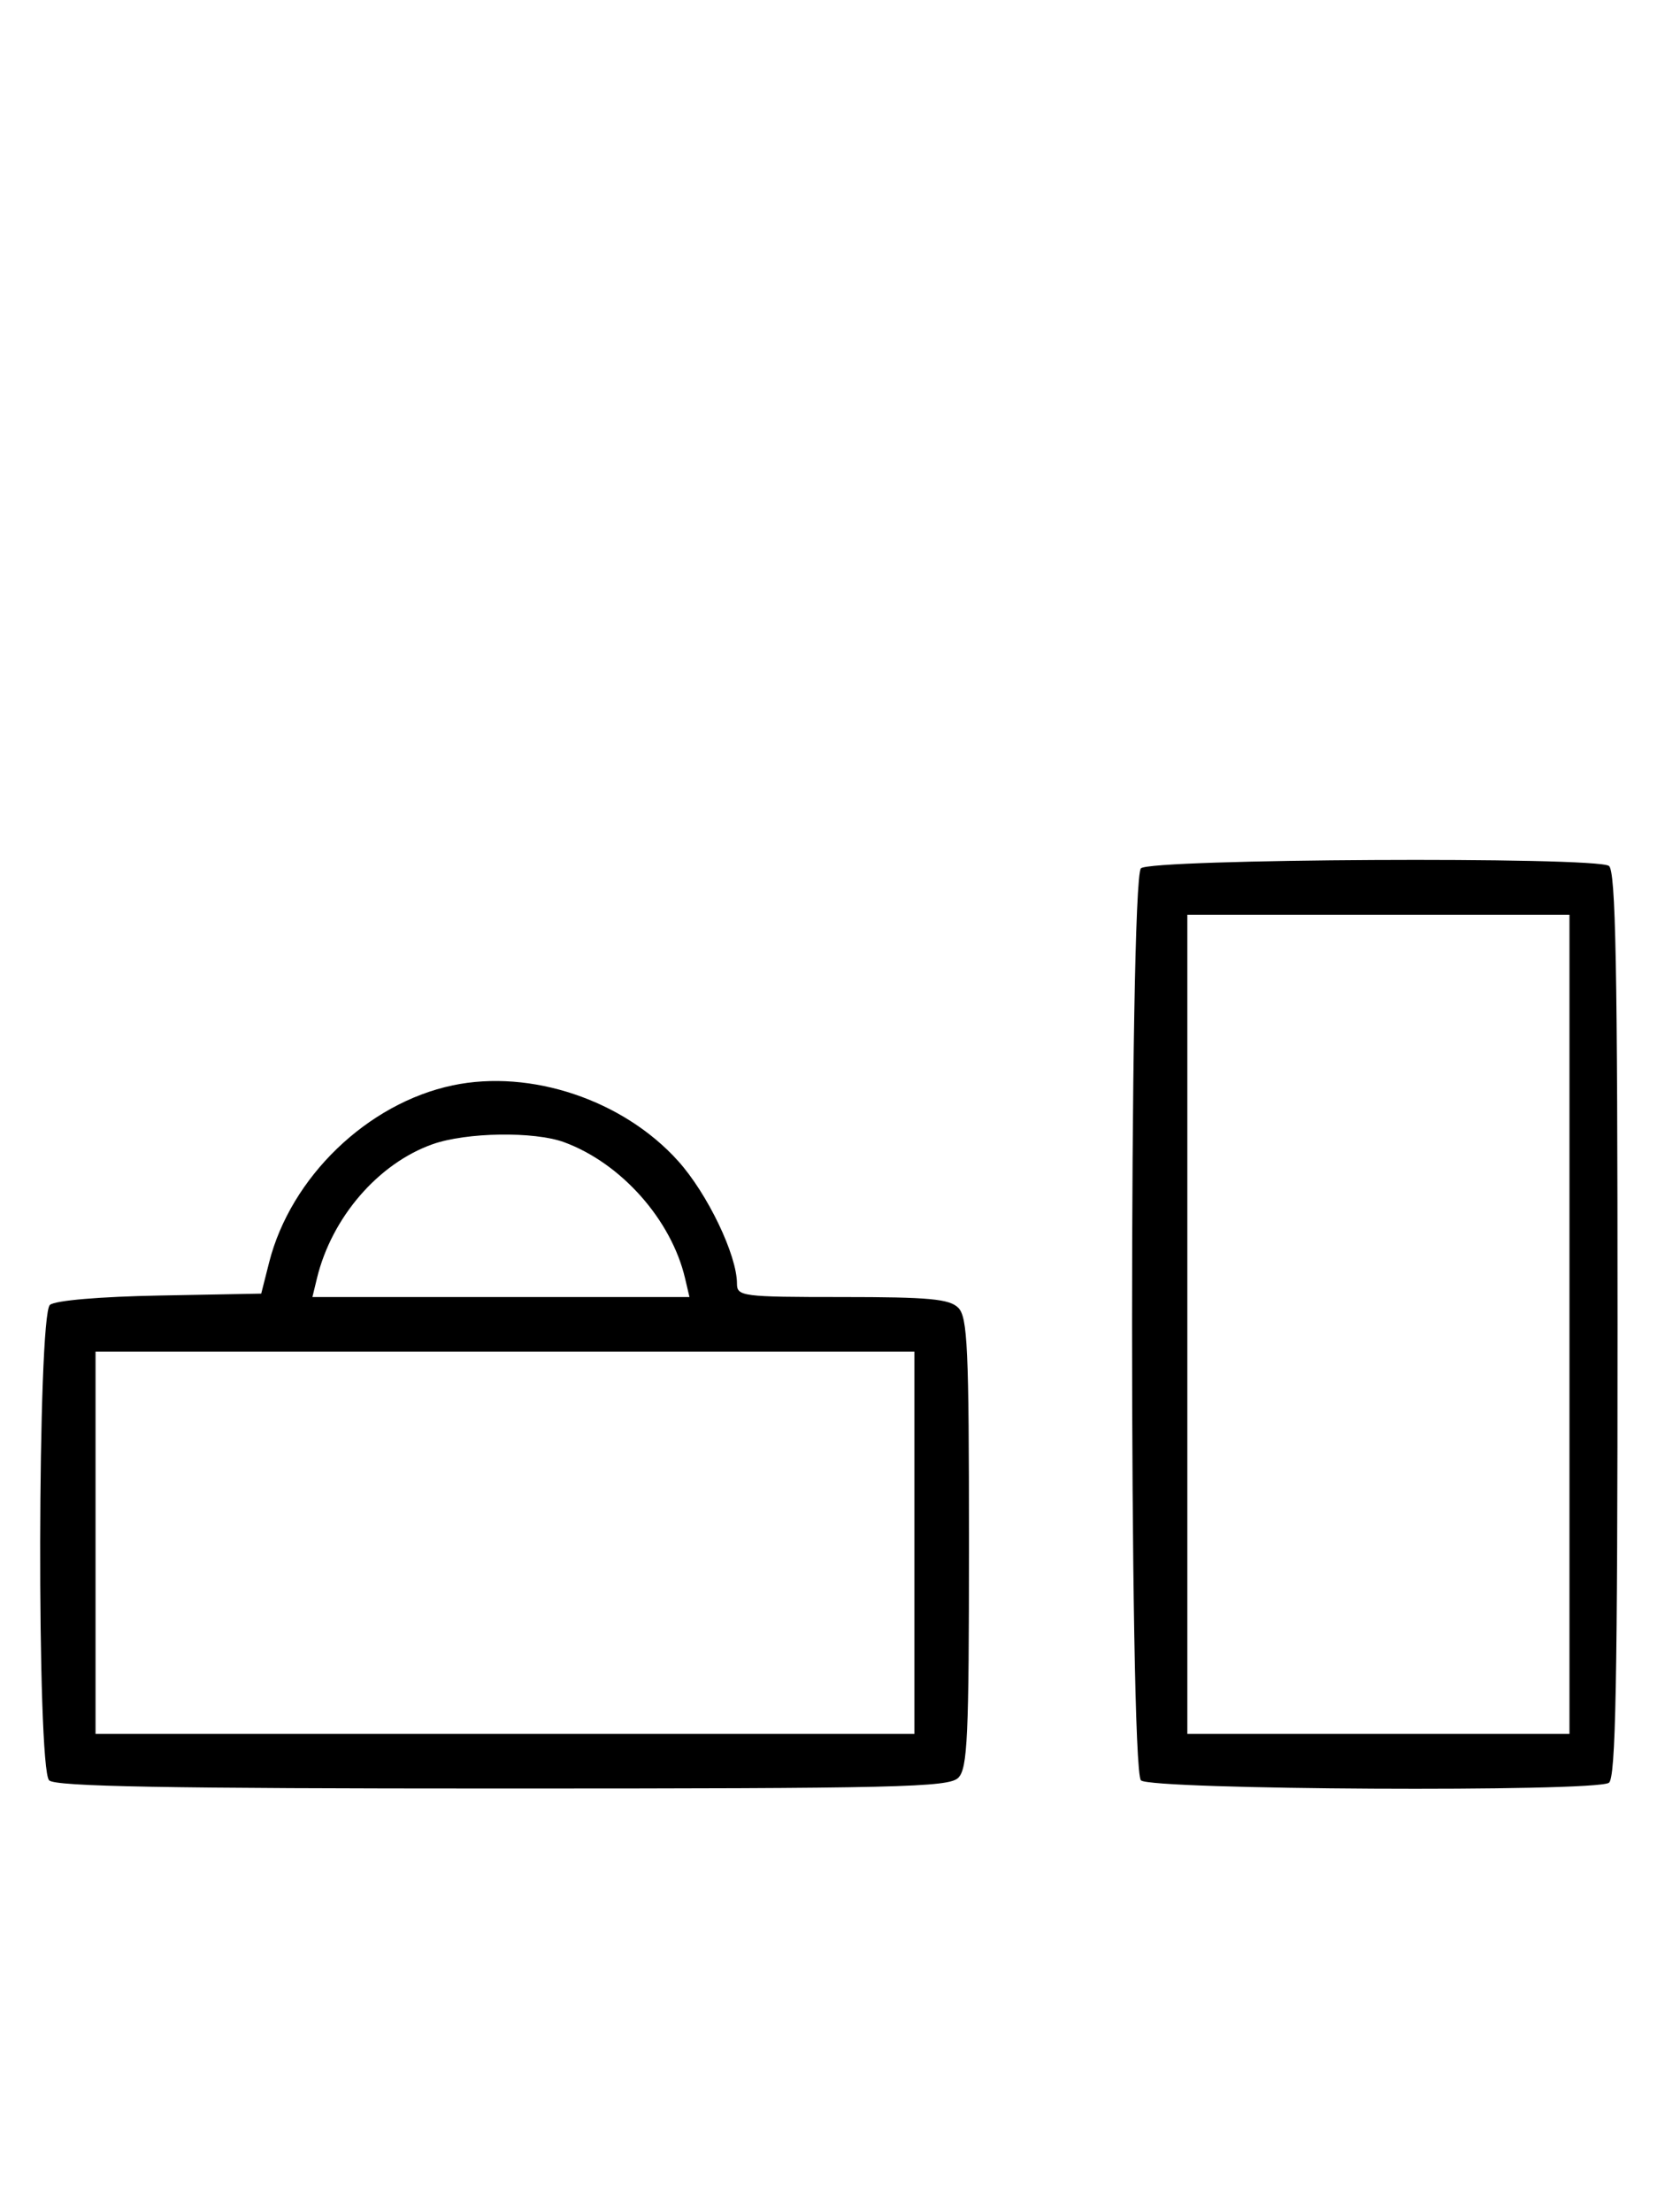 <svg xmlns="http://www.w3.org/2000/svg" width="244" height="324" viewBox="0 0 244 324" version="1.1">
	<path d="M 167.200 127.200 C 165.465 128.935, 165.465 259.065, 167.200 260.800 C 168.595 262.195, 233.604 262.538, 235.772 261.162 C 236.780 260.522, 237.044 246.603, 237.044 194 C 237.044 141.397, 236.780 127.478, 235.772 126.838 C 233.604 125.462, 168.595 125.805, 167.200 127.200 M 174 194 L 174 254 202 254 L 230 254 230 194 L 230 134 202 134 L 174 134 174 194 M 66.344 158.991 C 53.839 161.616, 42.607 172.445, 39.440 184.929 L 38.281 189.500 23.460 189.778 C 14.609 189.944, 8.107 190.497, 7.319 191.150 C 5.491 192.668, 5.377 258.977, 7.200 260.800 C 8.109 261.709, 24.229 262, 73.629 262 C 131.594 262, 139.032 261.825, 140.429 260.429 C 141.793 259.064, 142 254.537, 142 226 C 142 197.463, 141.793 192.936, 140.429 191.571 C 139.136 190.279, 136.121 190, 123.429 190 C 108.765 190, 108 189.903, 108 188.038 C 108 183.853, 103.688 174.870, 99.381 170.079 C 91.344 161.140, 77.786 156.590, 66.344 158.991 M 63.385 167.617 C 55.428 170.439, 48.611 178.342, 46.450 187.250 L 45.783 190 73.411 190 L 101.038 190 100.392 187.250 C 98.374 178.665, 91.032 170.404, 82.684 167.326 C 78.298 165.709, 68.343 165.859, 63.385 167.617 M 14 226 L 14 254 74 254 L 134 254 134 226 L 134 198 74 198 L 14 198 14 226 " stroke="none" fill="black" fill-rule="evenodd"/>
</svg>